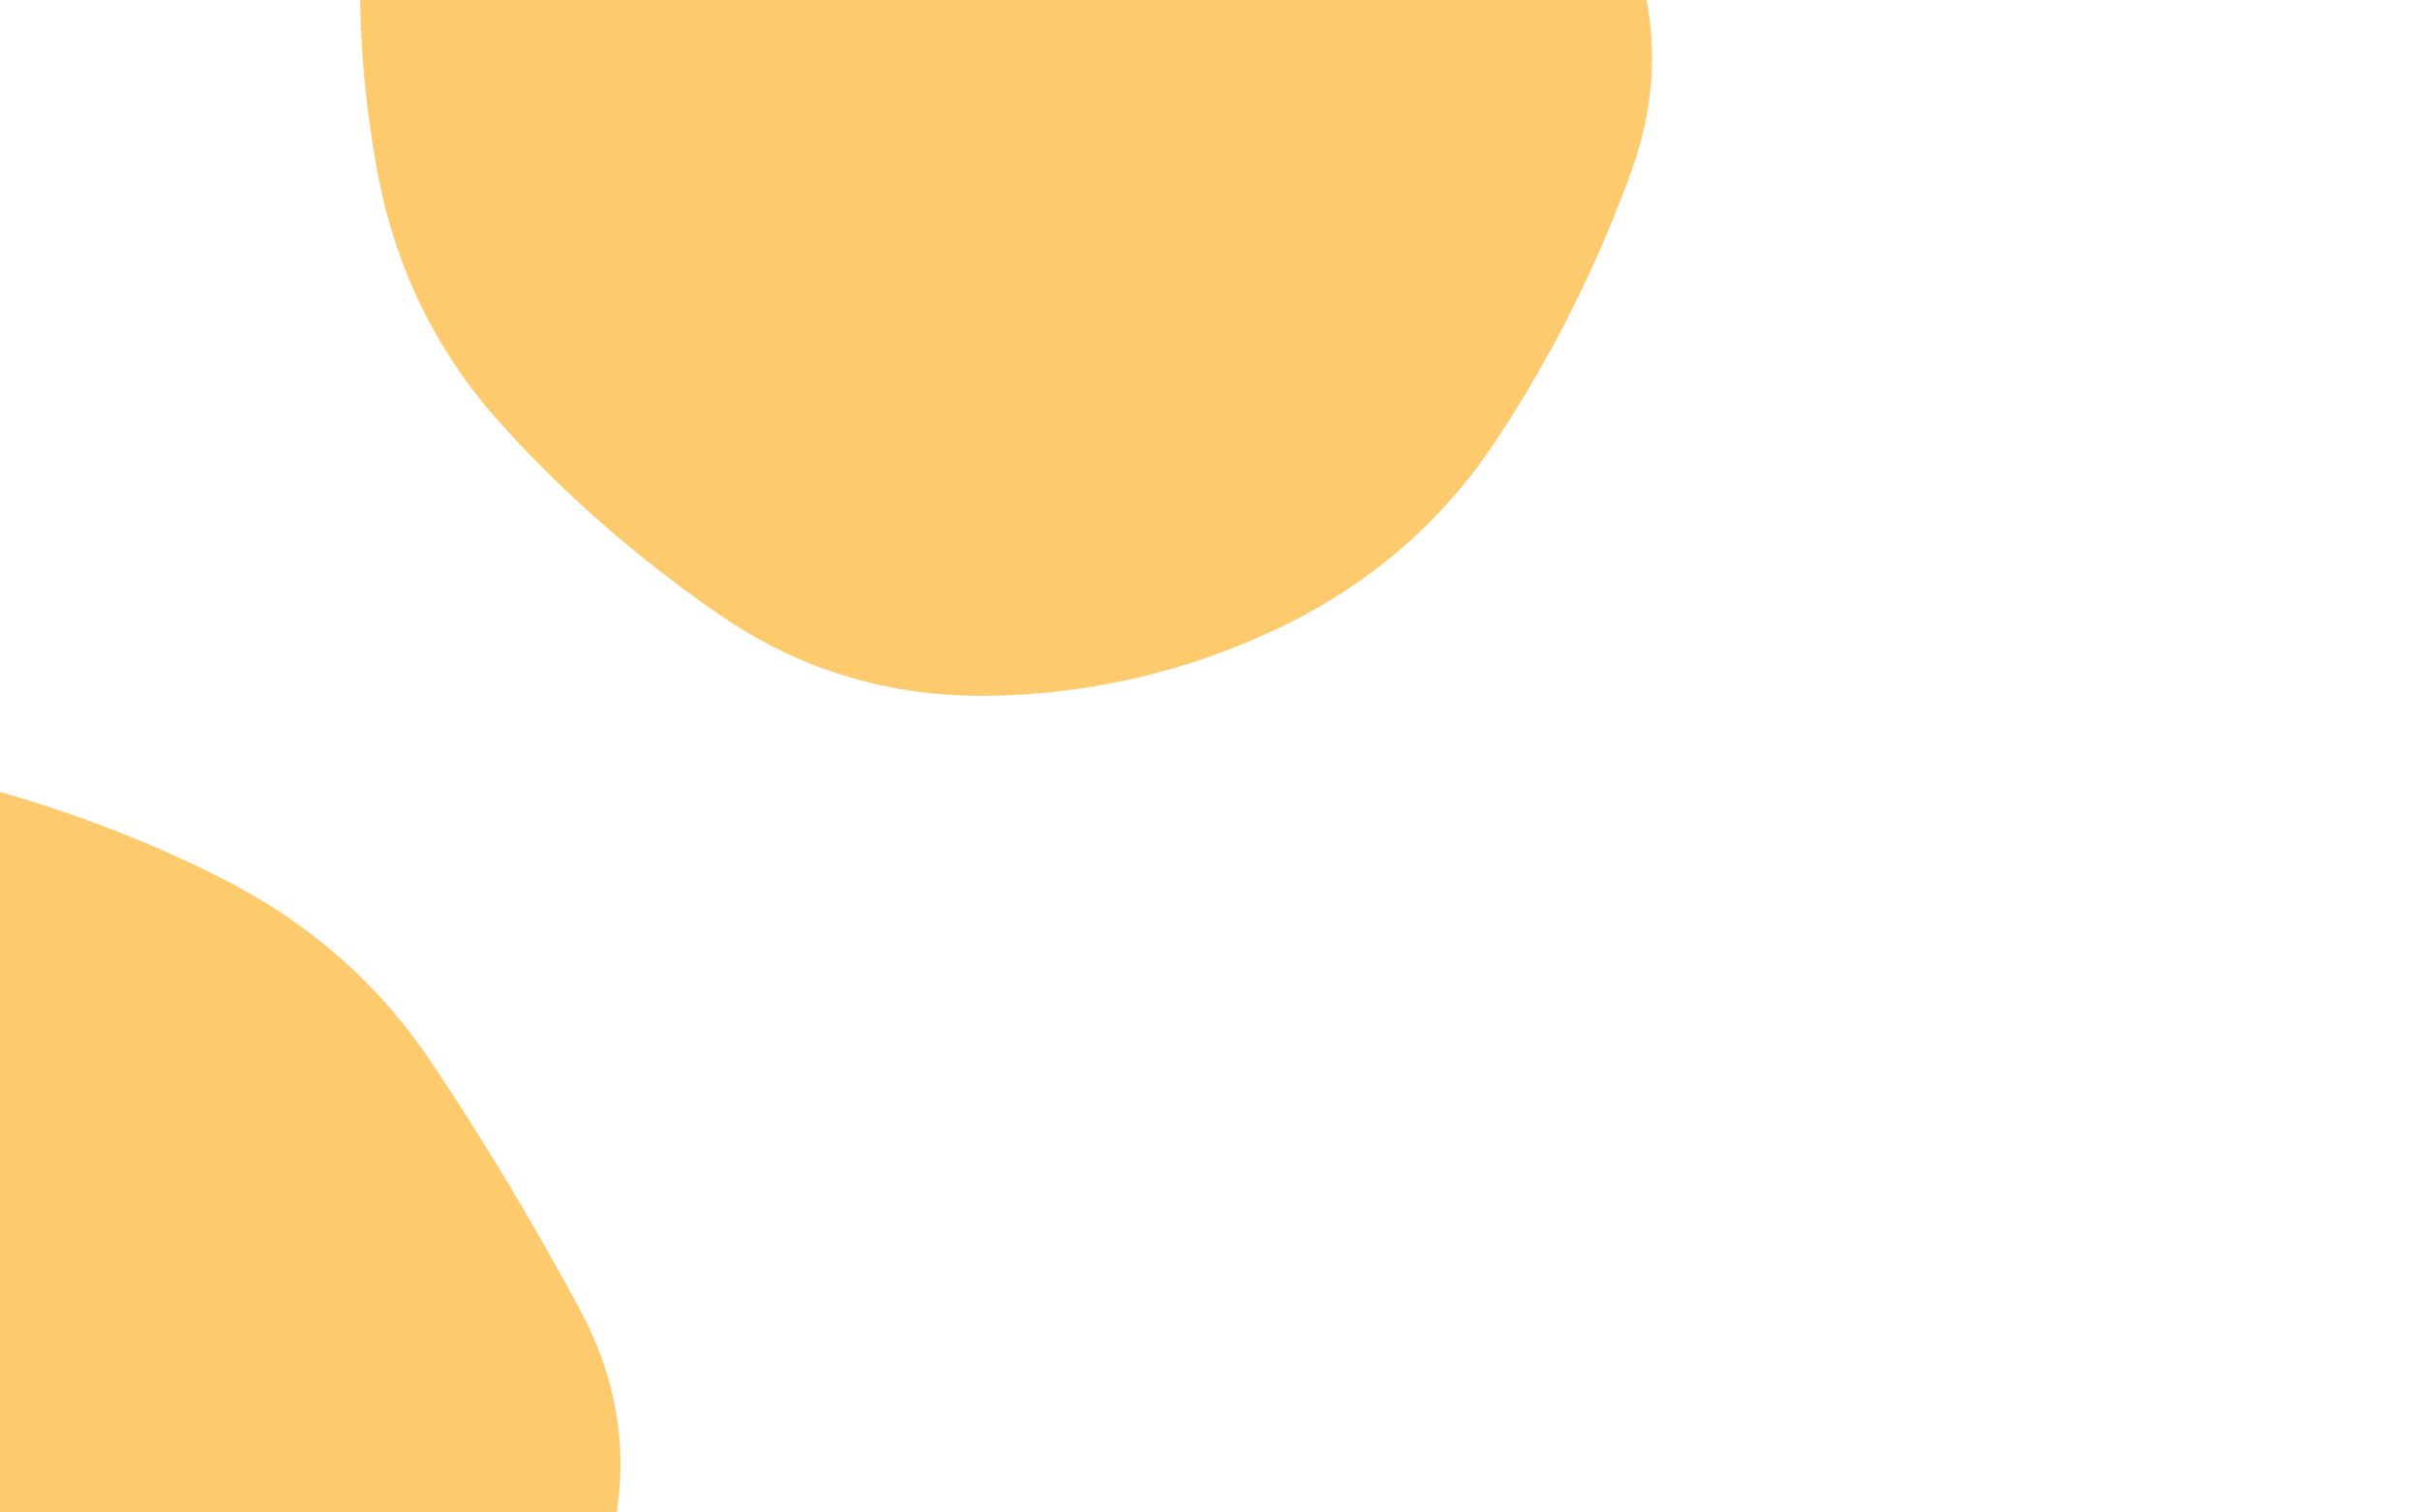 <svg viewBox="0 0 800 500" xmlns="http://www.w3.org/2000/svg" xmlns:xlink="http://www.w3.org/1999/xlink" width="100%" id="blobSvg">
  <g transform="translate(-263, 226)">
    <path class="blob" d="M461,296.5Q444,343,417,384Q390,425,345,446.5Q300,468,250,469Q200,470,159.5,442Q119,414,87.5,379Q56,344,47,297Q38,250,42.5,201Q47,152,79.5,114.5Q112,77,154.5,48Q197,19,247,31.5Q297,44,338.5,65.5Q380,87,405.5,125Q431,163,454.5,206.5Q478,250,461,296.5Z" fill="#fdcb6e"></path>
  </g>
  <g transform="translate(78, -239)">
    <path class="blob" d="M461,296.5Q444,343,417,384Q390,425,345,446.5Q300,468,250,469Q200,470,159.5,442Q119,414,87.5,379Q56,344,47,297Q38,250,42.5,201Q47,152,79.5,114.5Q112,77,154.5,48Q197,19,247,31.5Q297,44,338.5,65.5Q380,87,405.5,125Q431,163,454.5,206.5Q478,250,461,296.5Z" fill="#fdcb6e"></path>
  </g>
</svg>